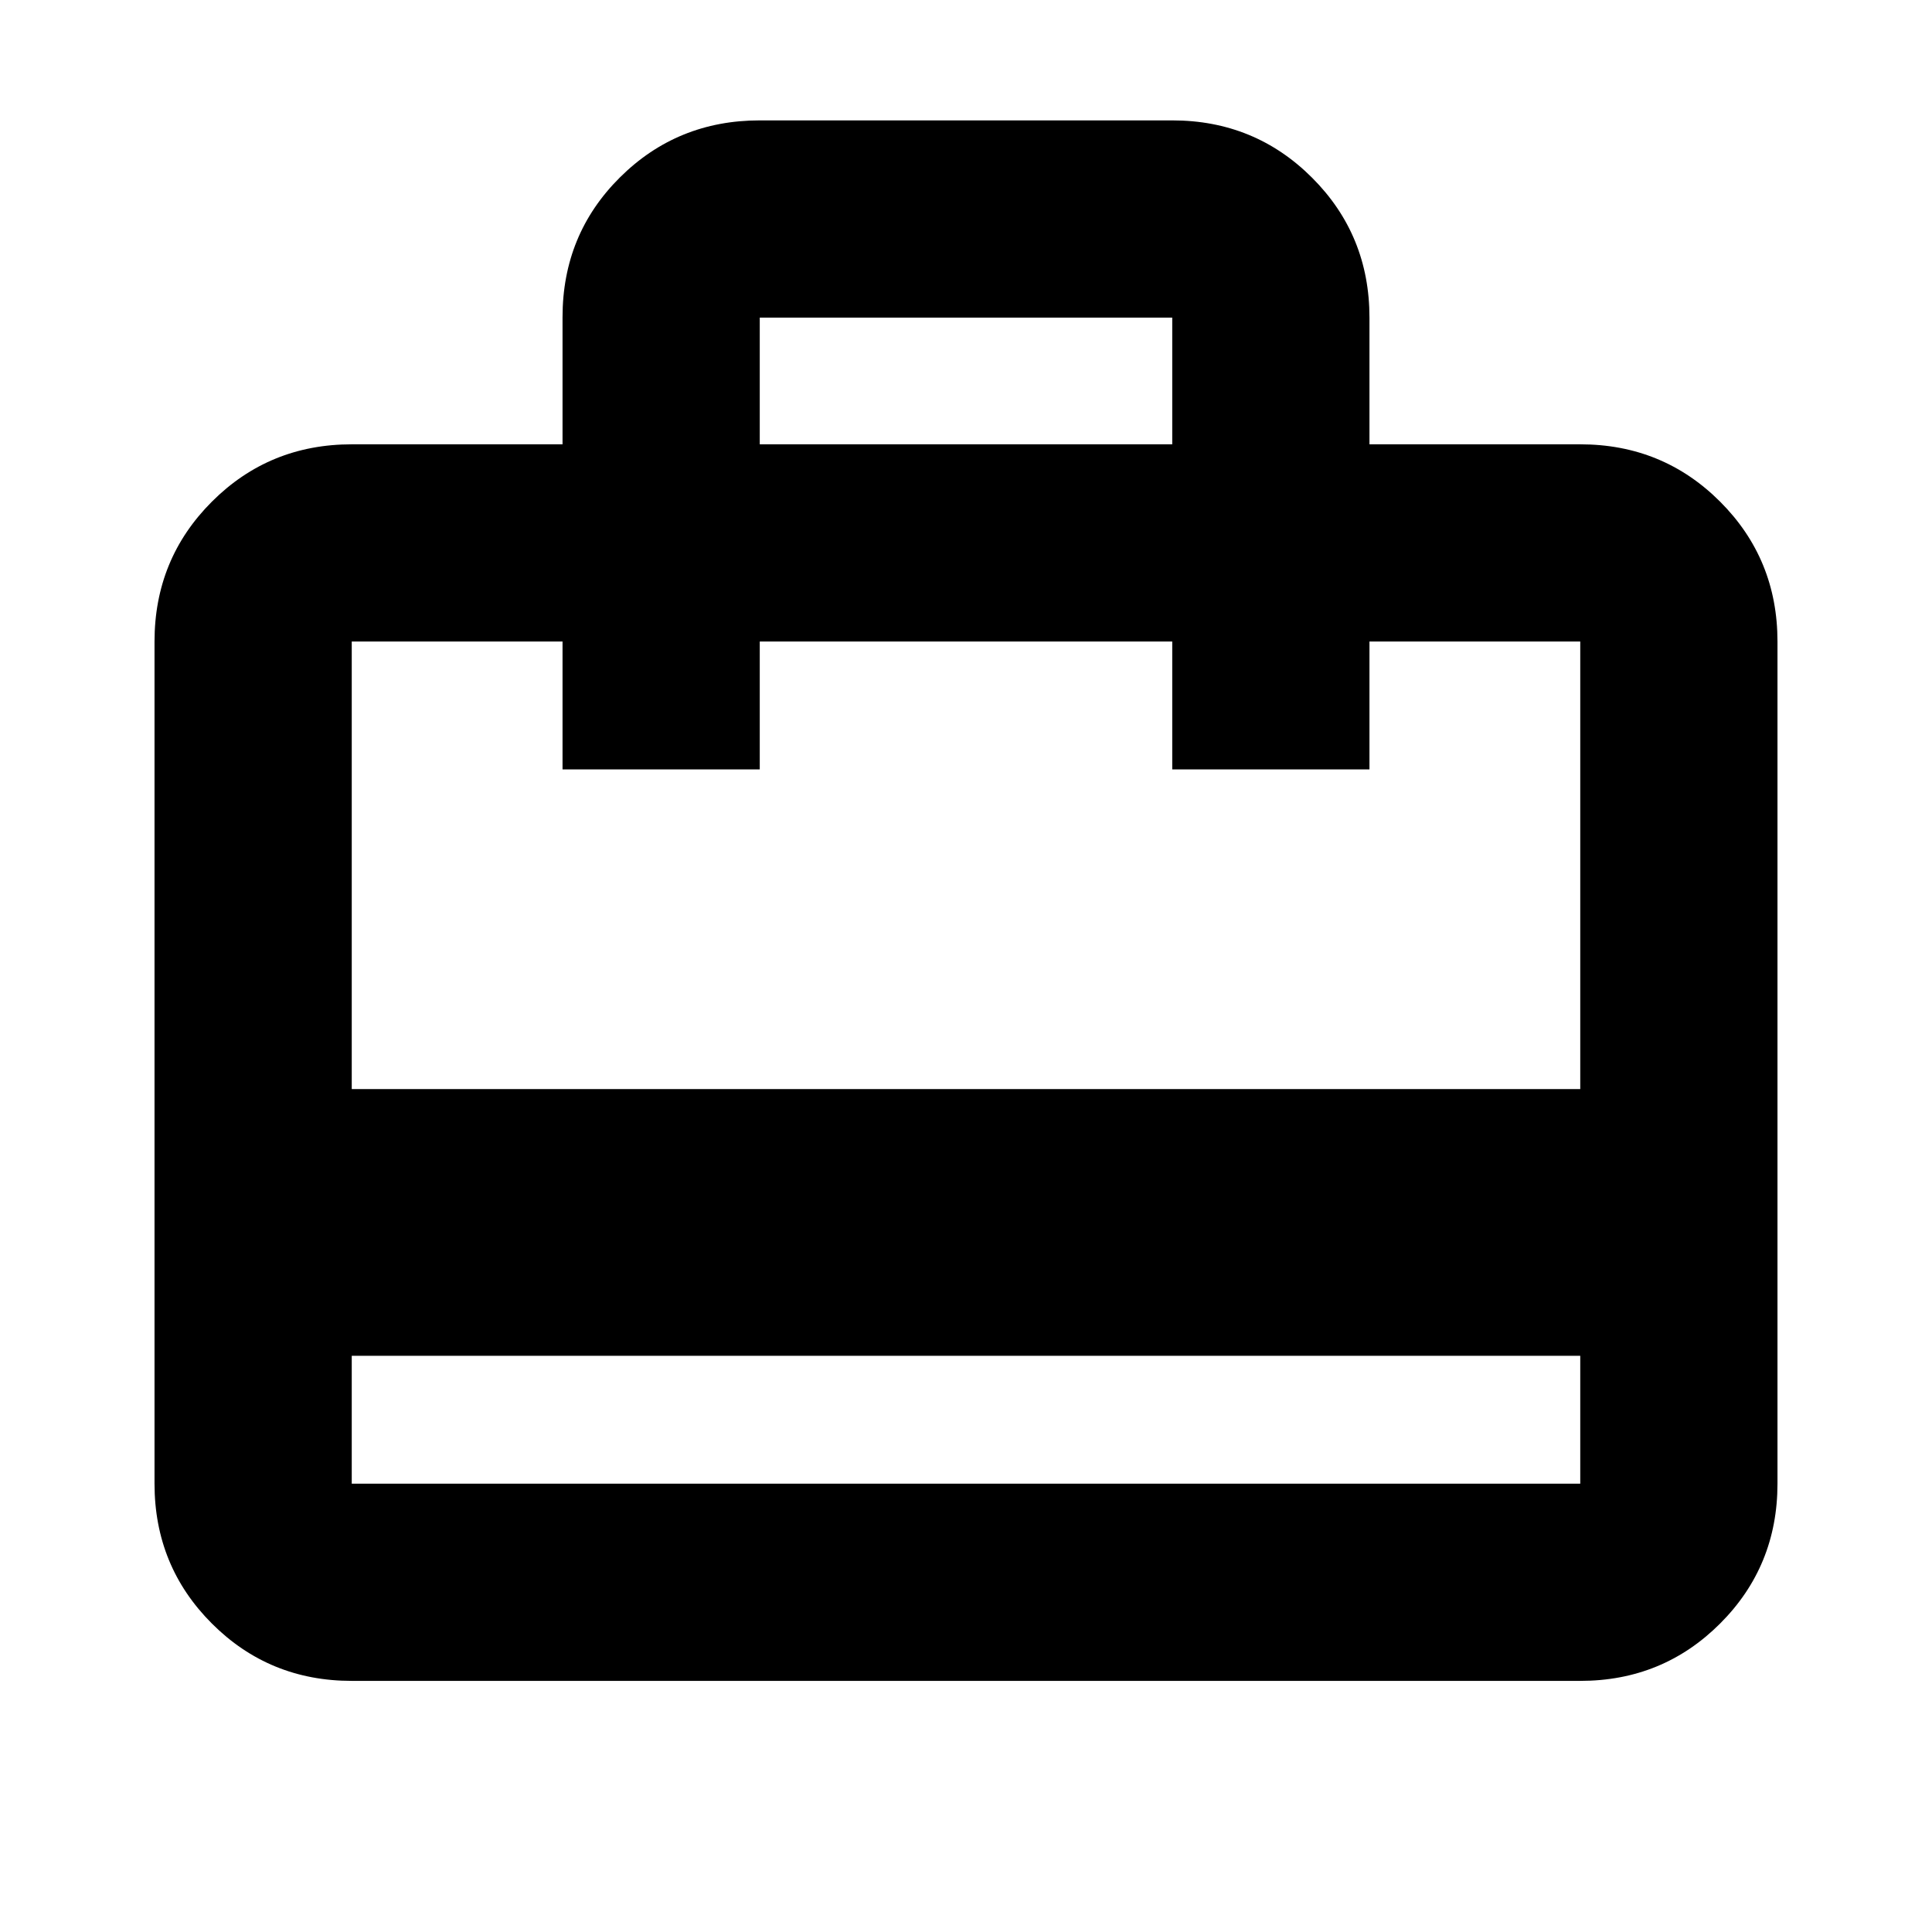 <svg xmlns="http://www.w3.org/2000/svg" height="20" viewBox="0 -960 960 960" width="20"><path d="M174.78-286.3v63.52h610.44v-63.52H174.78Zm104.74-452.92v-63.17q0-41.09 28.5-69.44 28.5-28.35 69.5-28.35h204.96q41 0 69.5 28.5t28.5 69.51v62.95h104.74q41 0 69.5 28.5t28.5 69.5v418.44q0 41-28.5 69.5t-69.5 28.5H174.78q-41 0-69.5-28.5t-28.5-69.5v-418.44q0-41 28.5-69.5t69.5-28.5h104.74ZM174.78-418.83h610.44v-222.39H680.48v63.52h-98v-63.52H377.52v63.52h-98v-63.52H174.78v222.39Zm202.74-320.39h204.96v-62.95H377.52v62.95ZM174.78-222.78v-418.44 77.52-77.52 77.52-77.52 418.44Z"/></svg>